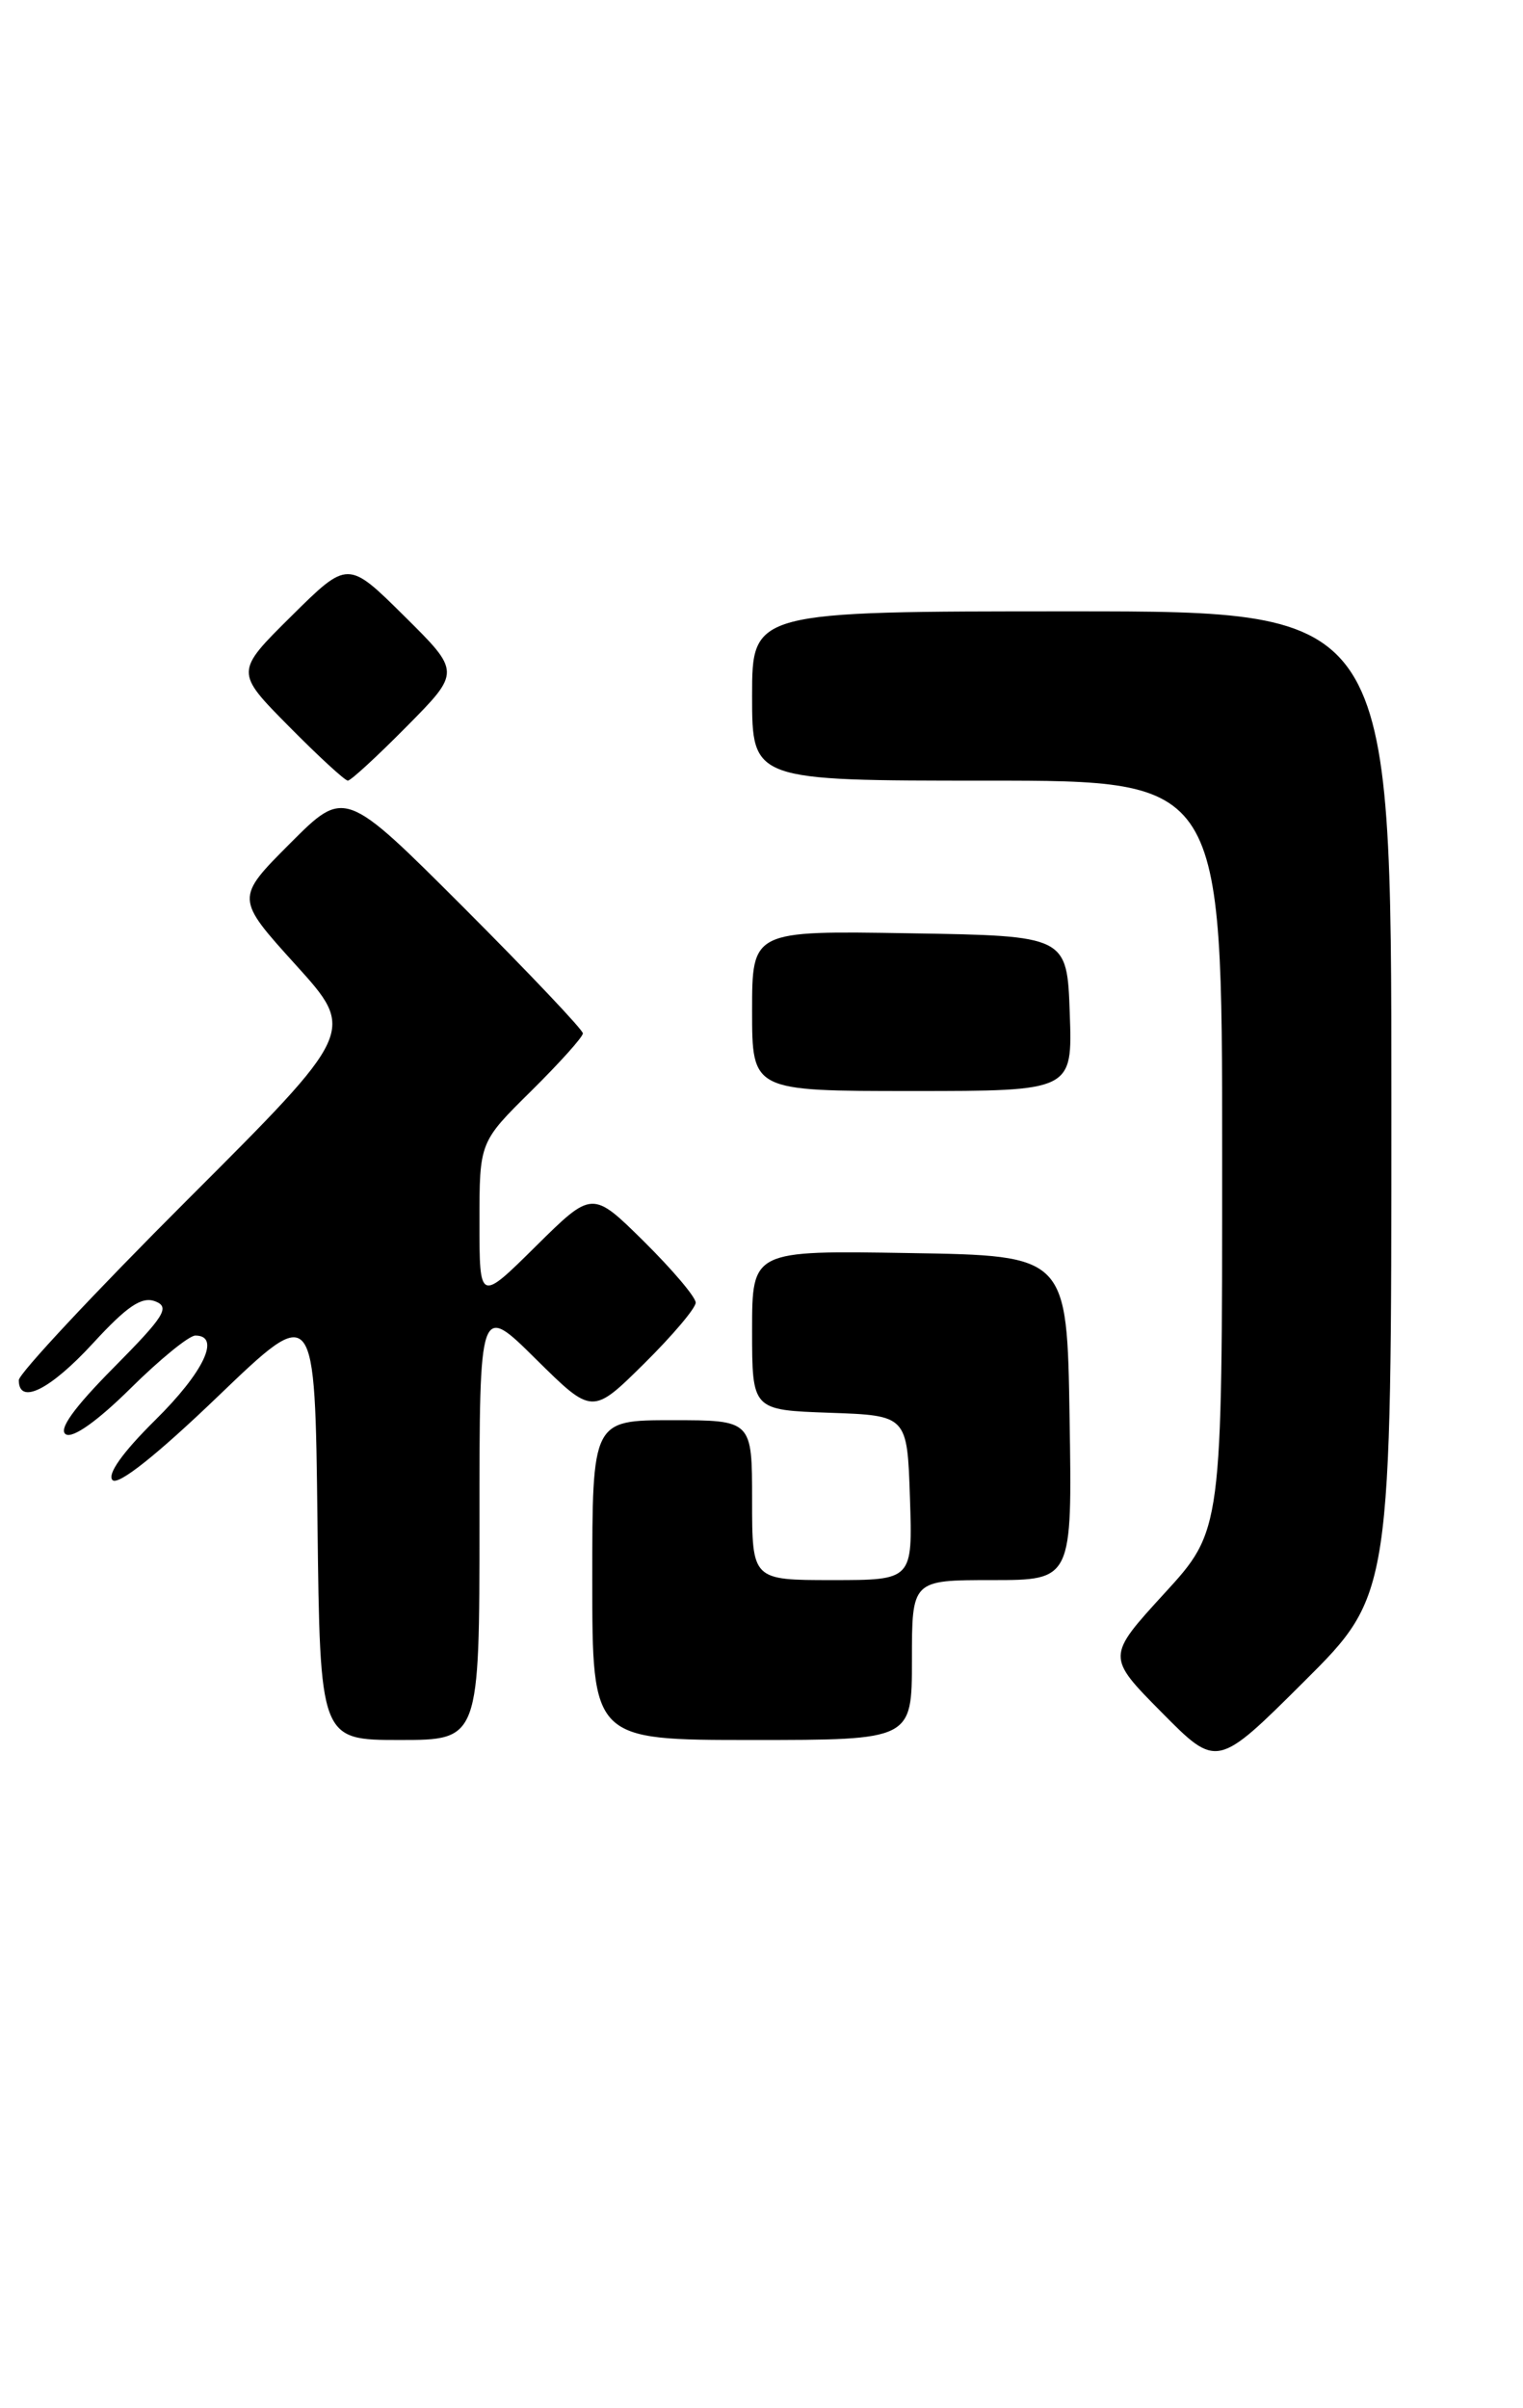 <?xml version="1.0" encoding="UTF-8" standalone="no"?>
<!DOCTYPE svg PUBLIC "-//W3C//DTD SVG 1.1//EN" "http://www.w3.org/Graphics/SVG/1.1/DTD/svg11.dtd" >
<svg xmlns="http://www.w3.org/2000/svg" xmlns:xlink="http://www.w3.org/1999/xlink" version="1.1" viewBox="0 0 162 256">
 <g >
 <path fill="currentColor"
d=" M 148.00 117.27 C 148.00 65.00 148.00 65.00 114.00 65.00 C 80.00 65.00 80.00 65.00 80.00 74.00 C 80.00 83.00 80.00 83.00 105.00 83.00 C 130.00 83.00 130.00 83.00 130.00 122.86 C 130.00 162.71 130.00 162.71 123.85 169.42 C 117.70 176.14 117.70 176.14 123.57 182.07 C 129.45 188.01 129.45 188.01 138.72 178.78 C 148.00 169.54 148.00 169.54 148.00 117.27 Z  M 51.00 161.78 C 51.00 138.56 51.00 138.56 57.00 144.50 C 63.00 150.43 63.00 150.43 68.50 145.00 C 71.52 142.01 74.00 139.09 74.00 138.50 C 74.00 137.91 71.52 134.99 68.50 132.00 C 63.00 126.57 63.00 126.57 57.00 132.50 C 51.00 138.44 51.00 138.44 51.00 129.93 C 51.00 121.43 51.00 121.43 56.50 116.00 C 59.52 113.01 62.00 110.26 62.00 109.87 C 62.00 109.49 56.30 103.48 49.34 96.51 C 36.67 83.85 36.67 83.85 30.86 89.67 C 25.04 95.50 25.04 95.50 31.45 102.58 C 37.86 109.66 37.86 109.66 19.93 127.57 C 10.07 137.42 2.00 146.05 2.00 146.74 C 2.00 149.43 5.33 147.78 9.89 142.82 C 13.53 138.86 15.08 137.82 16.51 138.36 C 18.11 138.98 17.51 139.94 12.08 145.42 C 7.86 149.68 6.19 152.00 7.00 152.50 C 7.74 152.96 10.37 151.09 13.88 147.62 C 17.00 144.53 20.11 142.00 20.78 142.00 C 23.52 142.00 21.68 145.89 16.51 150.99 C 13.03 154.43 11.37 156.77 11.97 157.37 C 12.57 157.97 16.69 154.70 23.21 148.44 C 33.50 138.57 33.50 138.57 33.77 161.78 C 34.04 185.00 34.04 185.00 42.52 185.00 C 51.00 185.00 51.00 185.00 51.00 161.78 Z  M 97.00 176.50 C 97.00 168.00 97.00 168.00 105.52 168.00 C 114.05 168.00 114.05 168.00 113.77 150.75 C 113.50 133.50 113.50 133.50 96.75 133.23 C 80.00 132.95 80.00 132.95 80.00 141.44 C 80.00 149.92 80.00 149.92 88.25 150.21 C 96.50 150.50 96.50 150.50 96.79 159.25 C 97.08 168.00 97.08 168.00 88.54 168.00 C 80.00 168.00 80.00 168.00 80.00 159.50 C 80.00 151.00 80.00 151.00 71.50 151.00 C 63.00 151.00 63.00 151.00 63.00 168.00 C 63.00 185.00 63.00 185.00 80.00 185.00 C 97.00 185.00 97.00 185.00 97.00 176.50 Z  M 113.79 107.75 C 113.50 99.50 113.50 99.50 96.75 99.23 C 80.00 98.95 80.00 98.95 80.00 107.48 C 80.00 116.00 80.00 116.00 97.04 116.00 C 114.08 116.00 114.08 116.00 113.79 107.75 Z  M 43.28 77.22 C 49.00 71.44 49.00 71.44 43.00 65.50 C 37.00 59.56 37.00 59.56 31.00 65.50 C 25.00 71.44 25.00 71.44 30.72 77.22 C 33.86 80.40 36.69 83.00 37.00 83.00 C 37.31 83.00 40.14 80.40 43.28 77.22 Z "/>
</g>
</svg>